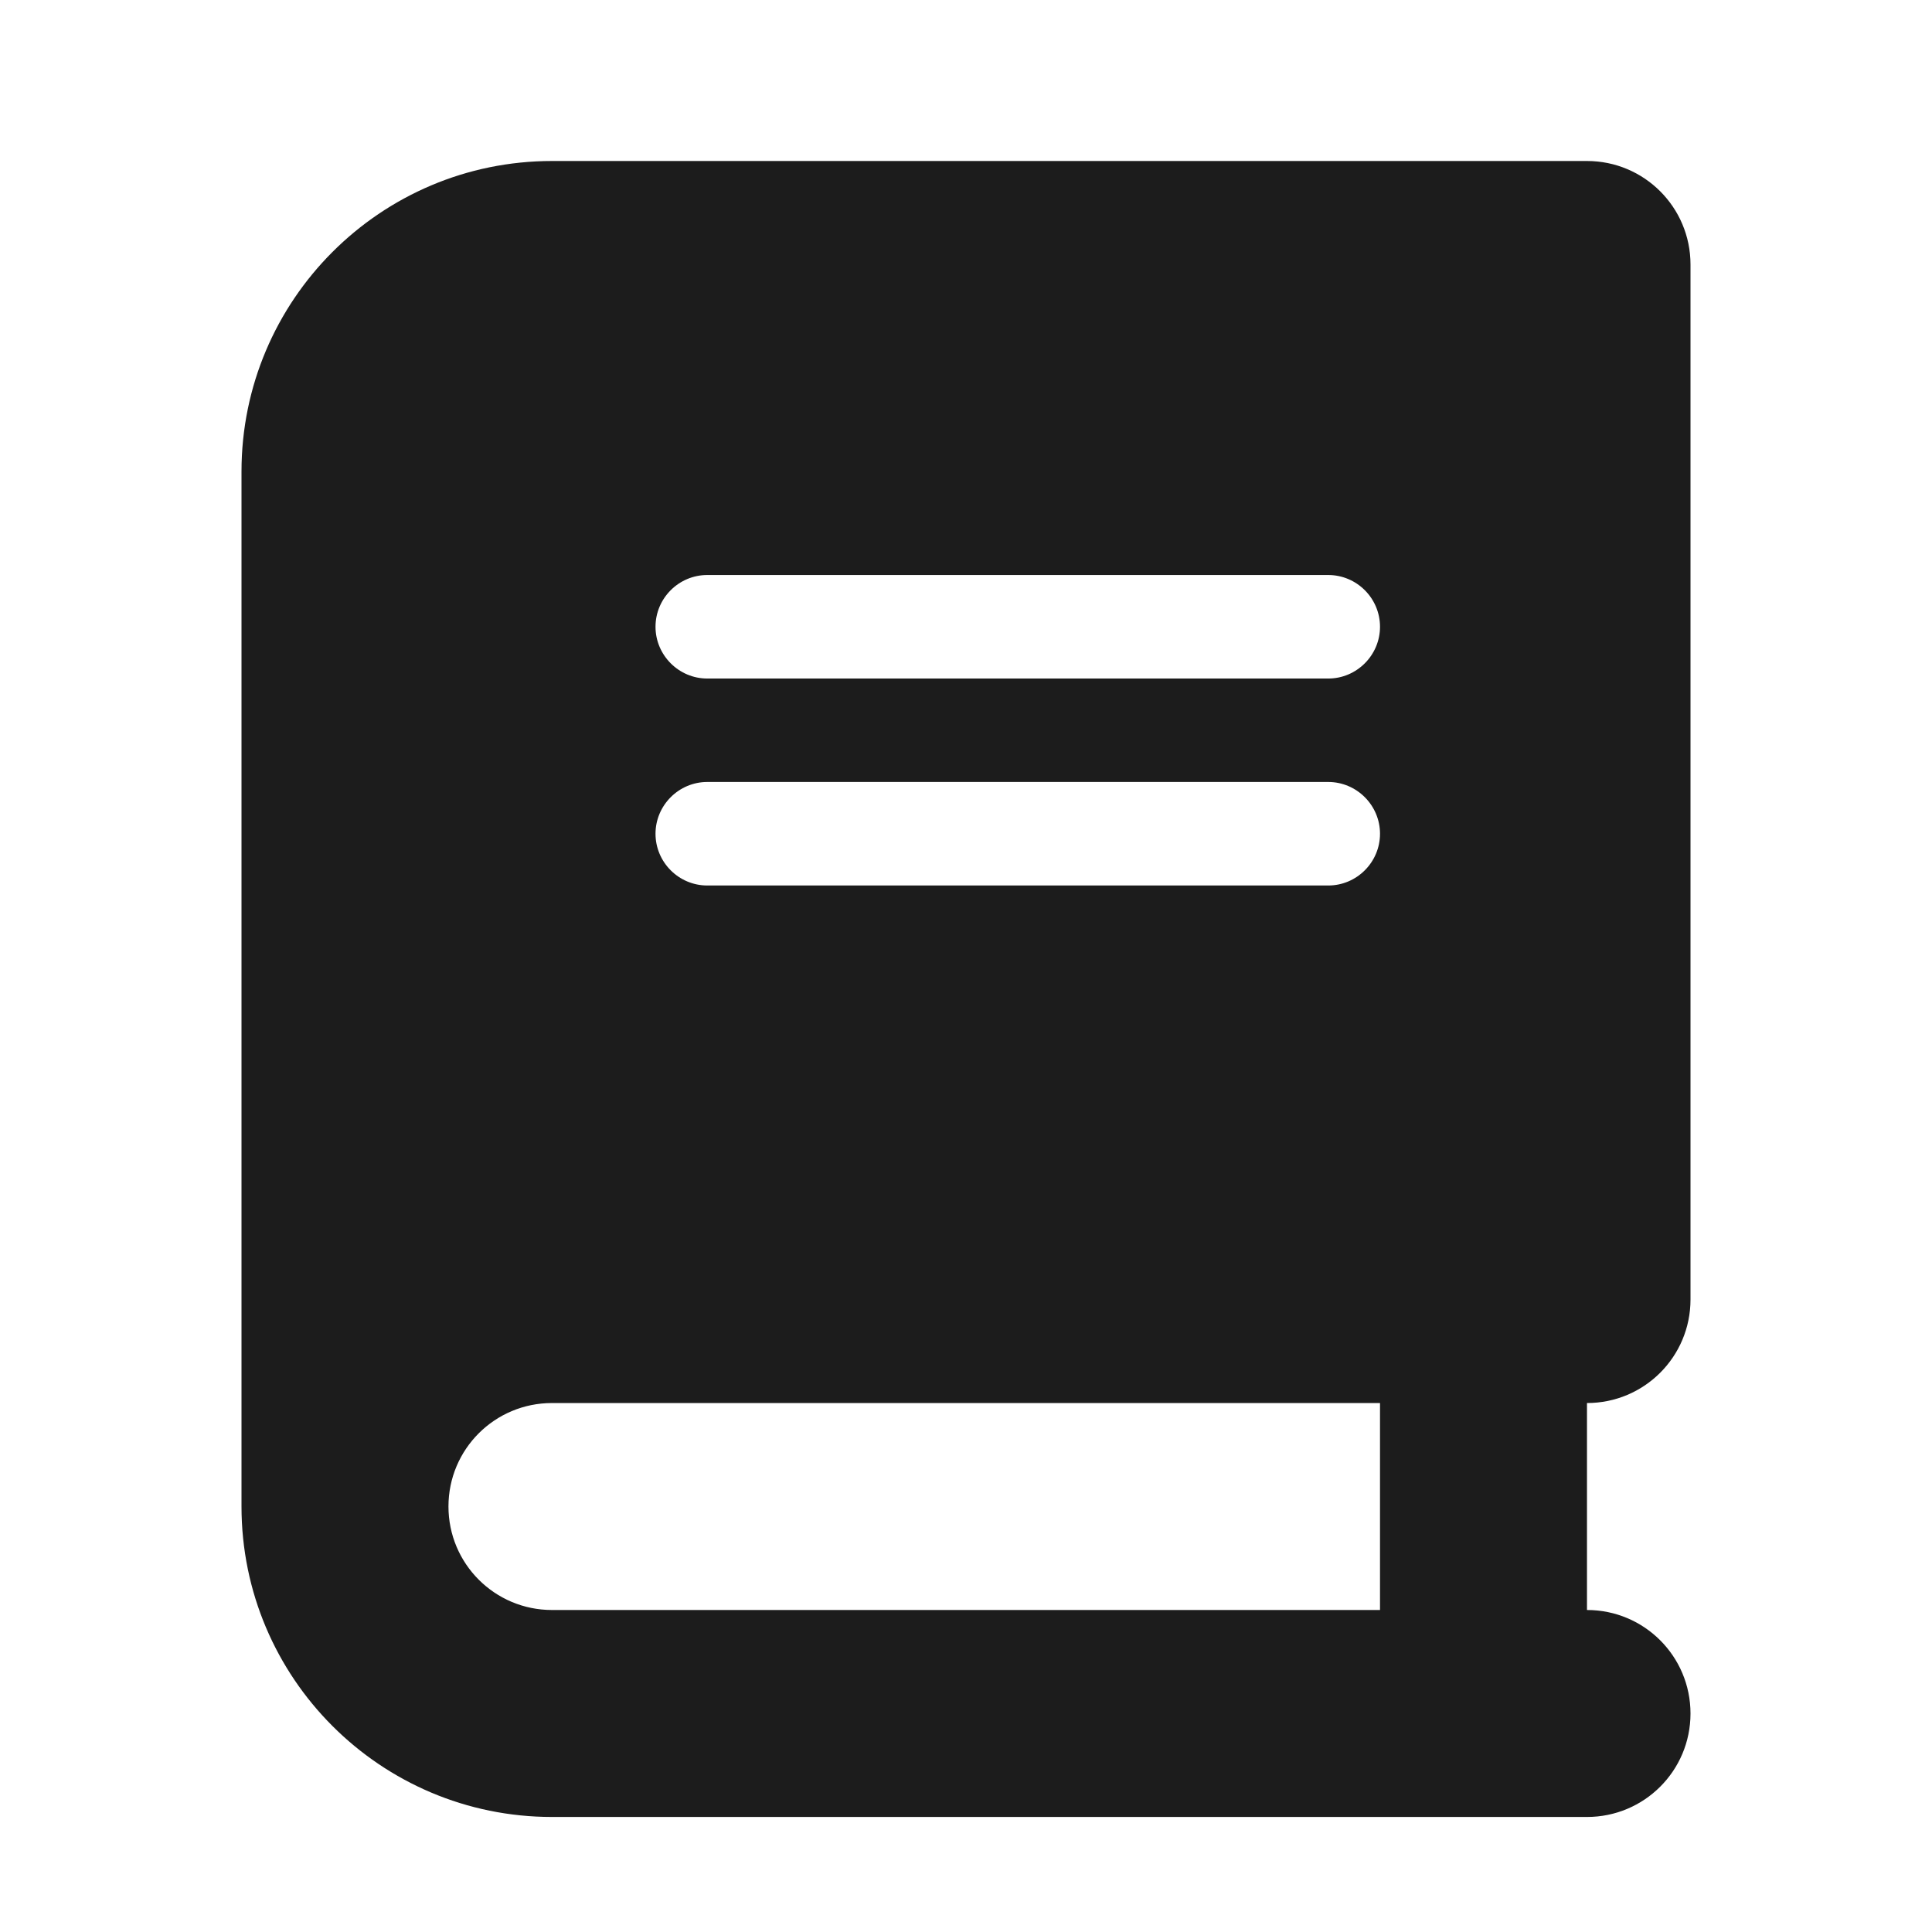 <svg width="24" height="24" viewBox="0 0 24 24" fill="none" xmlns="http://www.w3.org/2000/svg">
<g id="icon">
<path id="Vector" d="M6.857 2C4.728 2 3 3.728 3 5.857V18.714C3 20.844 4.728 22.571 6.857 22.571H18.429H19.714C20.425 22.571 21 21.997 21 21.286C21 20.575 20.425 20 19.714 20V17.429C20.425 17.429 21 16.854 21 16.143V3.286C21 2.575 20.425 2 19.714 2H18.429H6.857ZM6.857 17.429H17.143V20H6.857C6.146 20 5.571 19.425 5.571 18.714C5.571 18.003 6.146 17.429 6.857 17.429ZM8.143 7.786C8.143 7.432 8.432 7.143 8.786 7.143H16.5C16.854 7.143 17.143 7.432 17.143 7.786C17.143 8.139 16.854 8.429 16.5 8.429H8.786C8.432 8.429 8.143 8.139 8.143 7.786ZM8.786 9.714H16.5C16.854 9.714 17.143 10.004 17.143 10.357C17.143 10.711 16.854 11 16.5 11H8.786C8.432 11 8.143 10.711 8.143 10.357C8.143 10.004 8.432 9.714 8.786 9.714Z" fill="#1C1C1C"/>
</g>
</svg>
